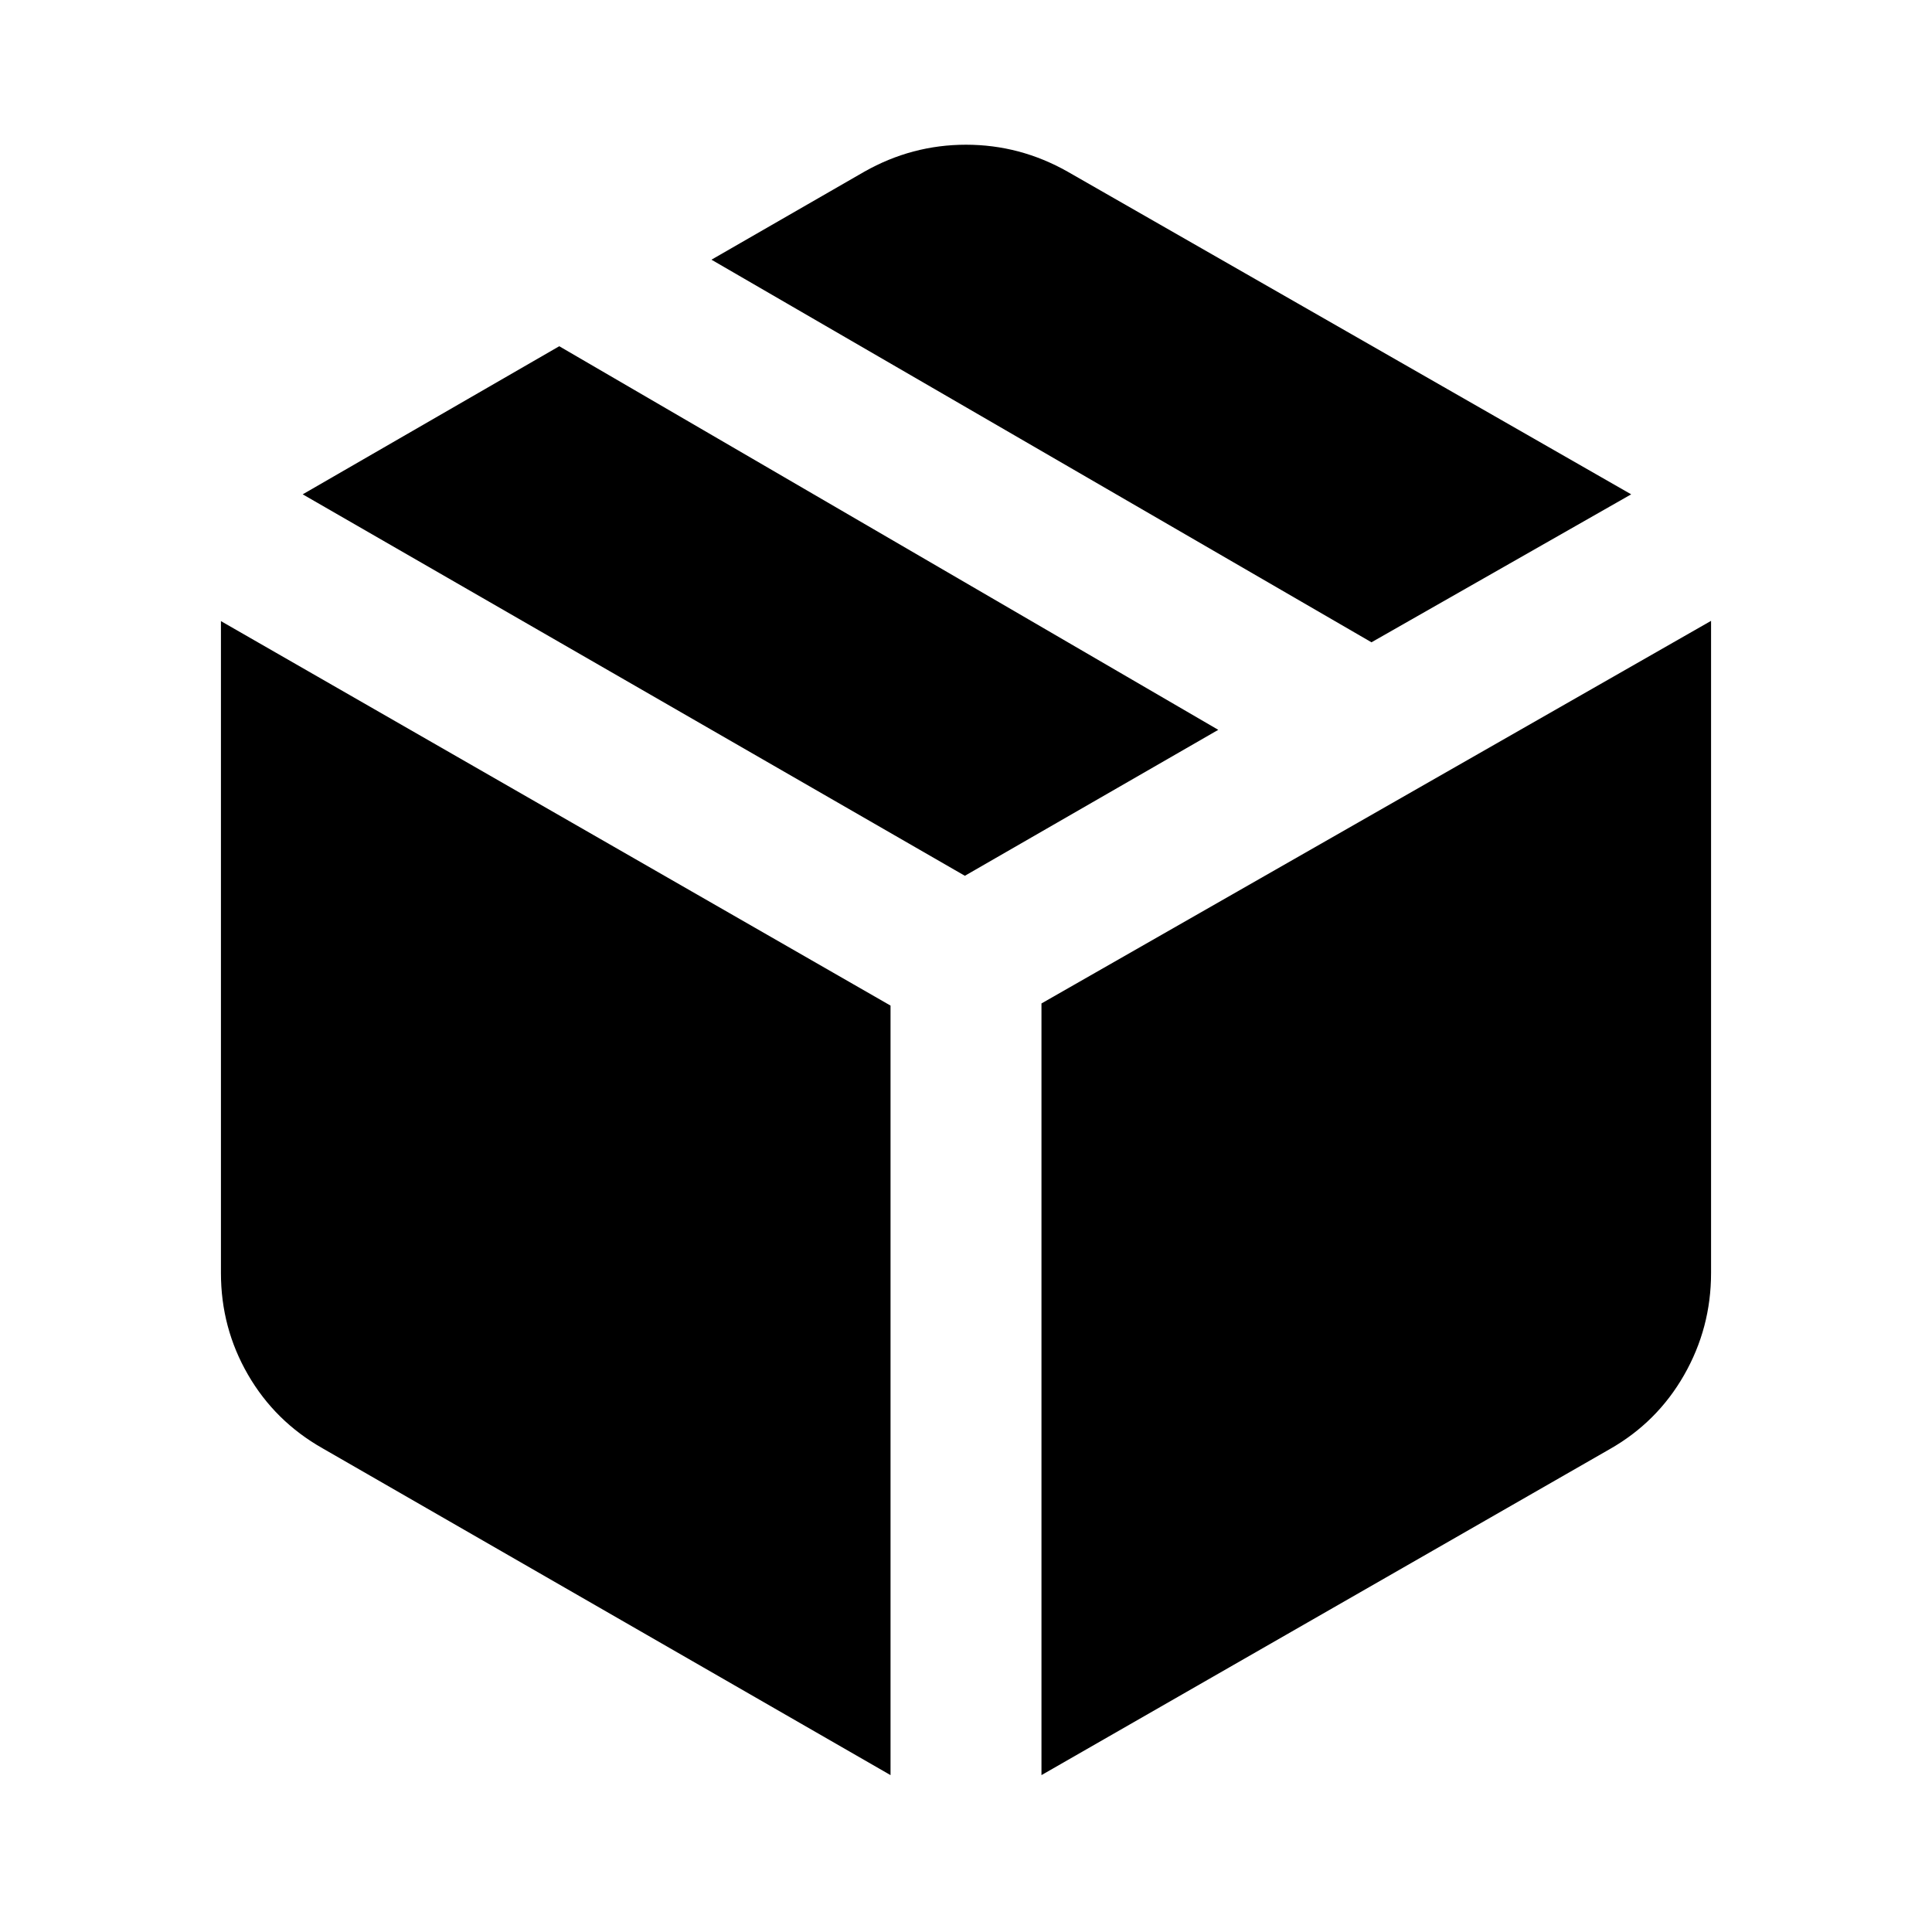 <svg xmlns="http://www.w3.org/2000/svg" height="24" viewBox="0 -960 960 960" width="24"><path d="M442.5-77.955v-382.371L109.782-651.37v323.913q0 27.283 13.424 50.501 13.424 23.218 37.076 36.609L442.5-77.955Zm75 0 282.218-161.892q23.652-13.391 37.076-36.859 13.424-23.468 13.424-50.751v-324.044L517.5-461.391v383.436Zm163.979-562.893 129.044-73.522-280.022-160.326Q506.848-888.088 480-888.088t-50.501 13.392l-75.978 43.739 327.958 190.109ZM479.435-524.826l125.913-72.522-327.457-190.609-127.479 73.587 329.023 189.544Z"/></svg>